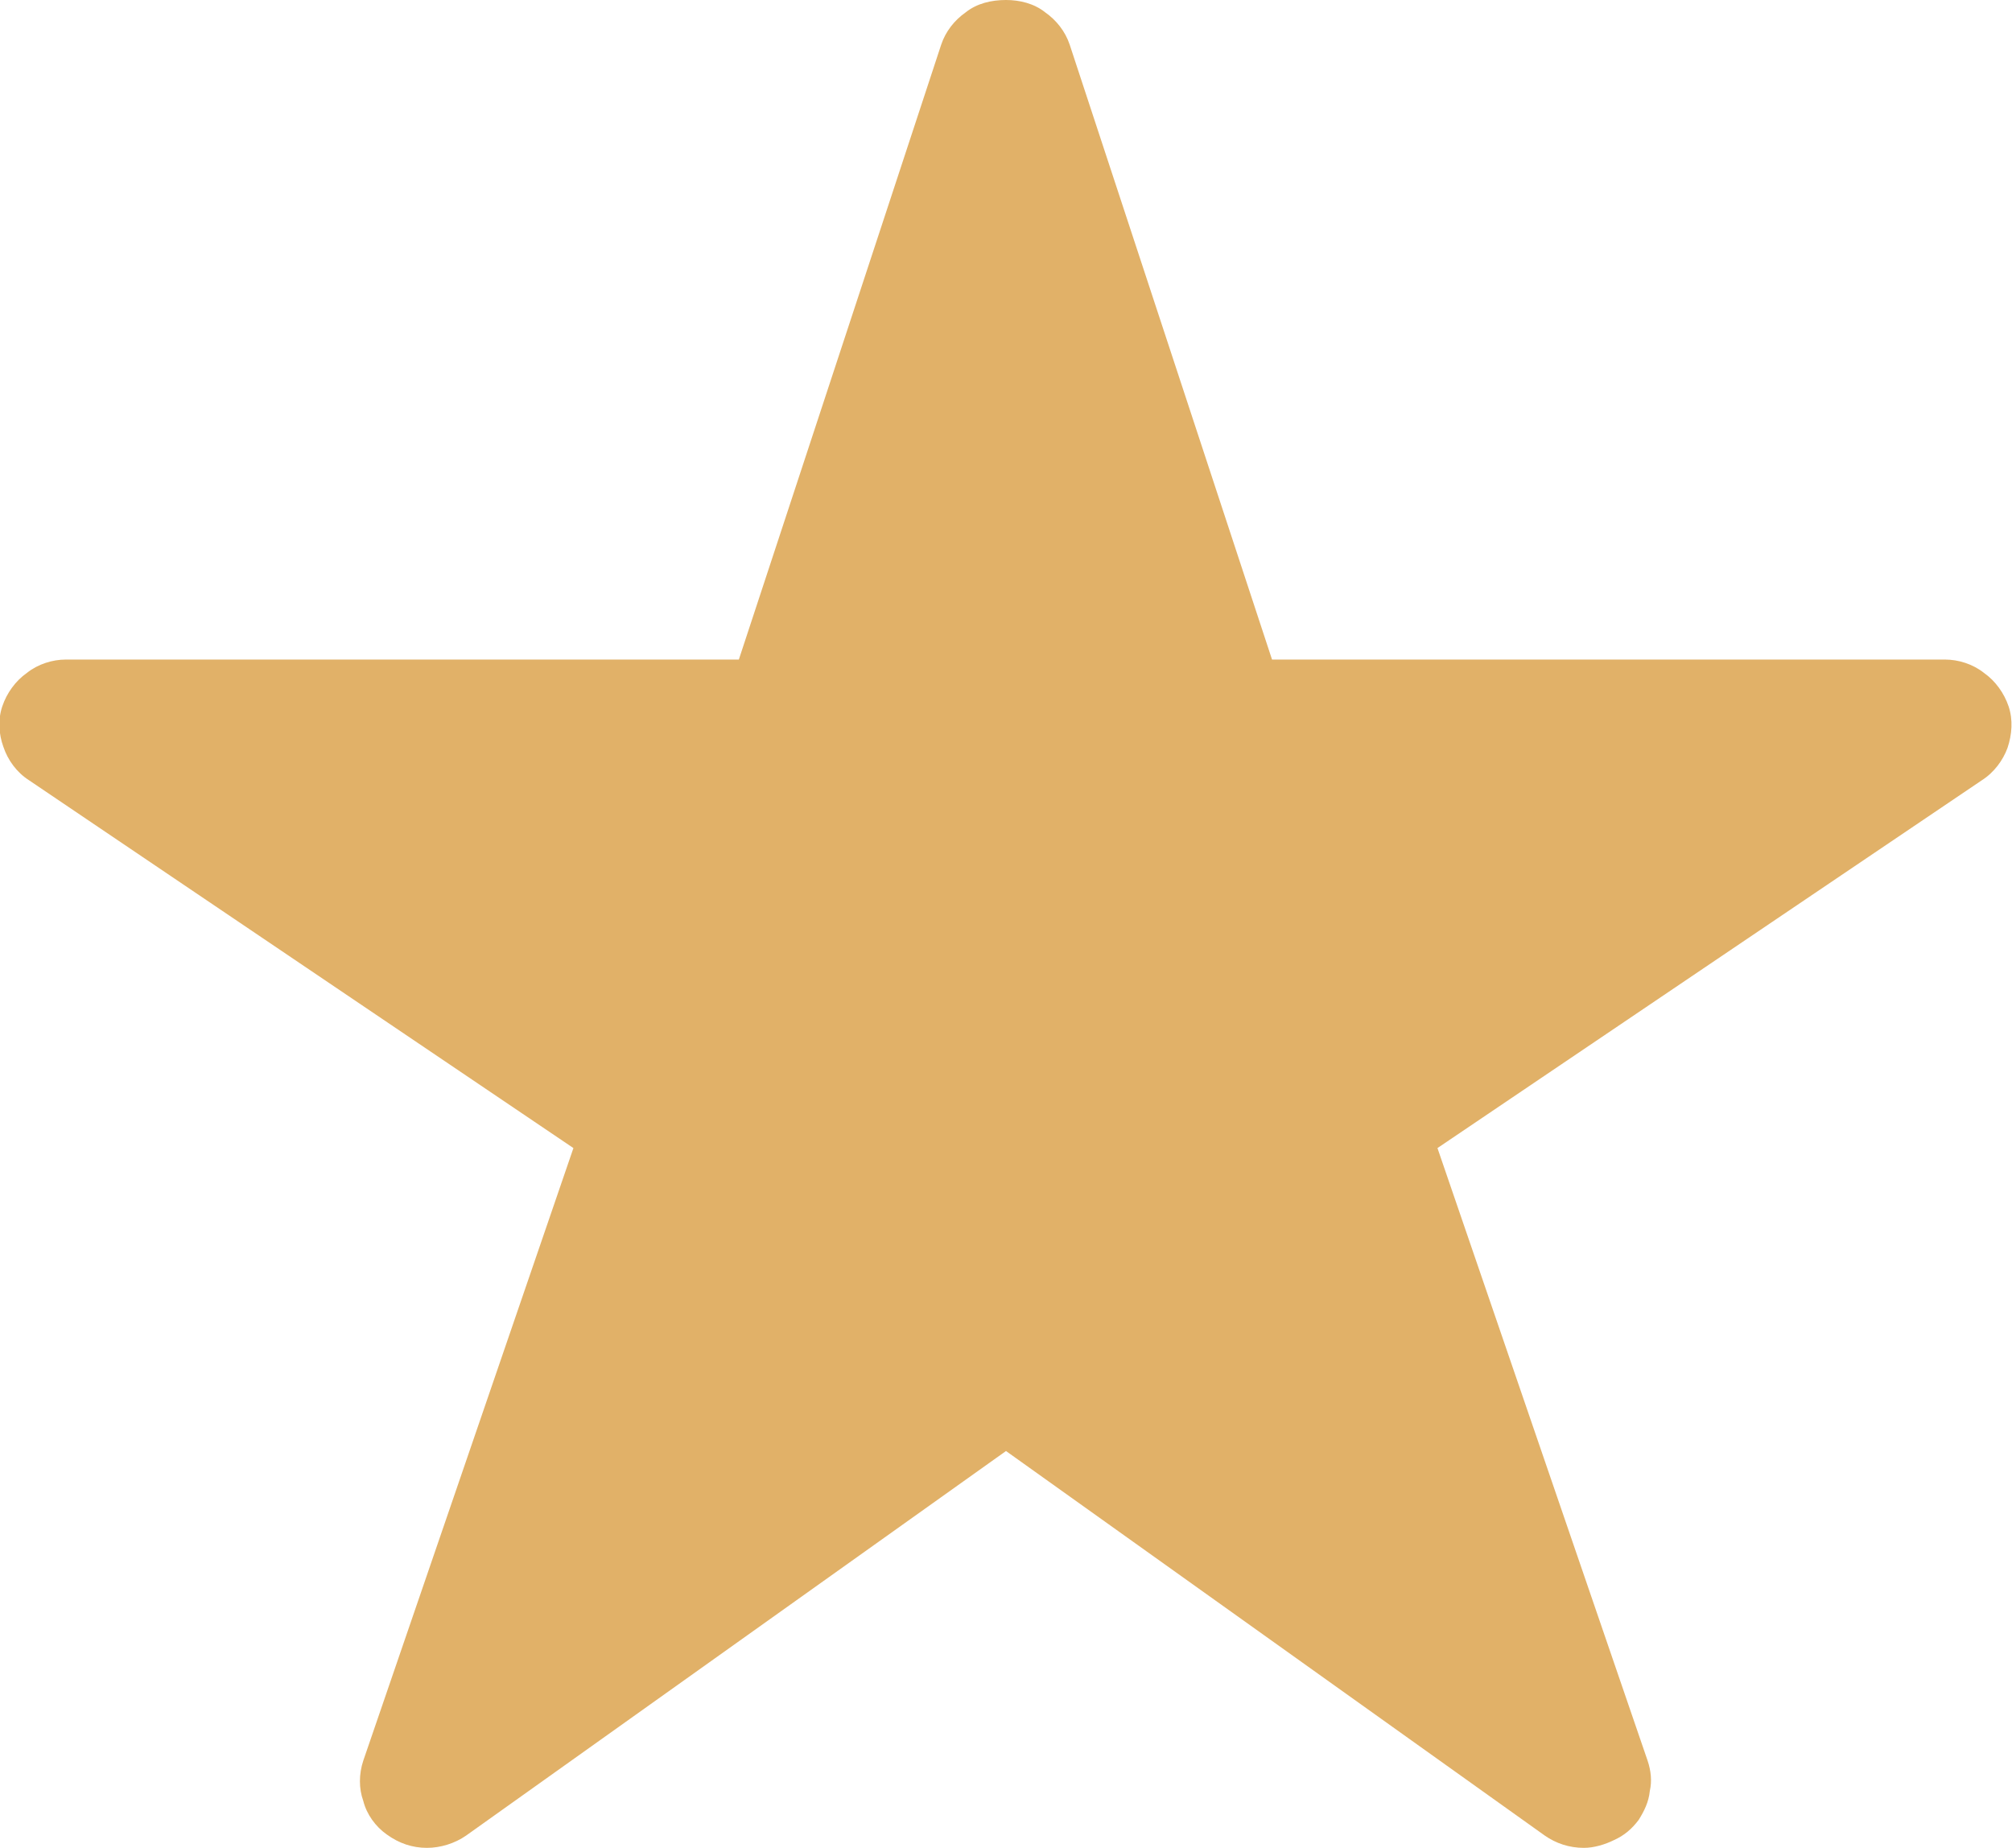 <svg width="18" height="16.533" viewBox="0 0 18 16.533" fill="none" xmlns="http://www.w3.org/2000/svg" xmlns:xlink="http://www.w3.org/1999/xlink">
	<desc>
			Created with Pixso.
	</desc>
	<defs/>
	<path id="Vector" d="M14.17 16.53C14.04 16.53 13.92 16.49 13.82 16.42L9 12.98L4.17 16.42C4.07 16.49 3.94 16.53 3.82 16.53C3.69 16.53 3.57 16.49 3.46 16.41C3.36 16.34 3.28 16.23 3.25 16.11C3.21 16 3.21 15.87 3.25 15.75L5.13 10.27L0.26 6.98C0.15 6.91 0.07 6.8 0.03 6.68C-0.01 6.57 -0.02 6.44 0.02 6.32C0.06 6.2 0.14 6.09 0.24 6.02C0.34 5.94 0.47 5.9 0.59 5.9L6.61 5.9L8.42 0.4C8.46 0.28 8.54 0.18 8.64 0.11C8.74 0.03 8.87 0 9 0C9.12 0 9.25 0.03 9.35 0.11C9.45 0.18 9.53 0.28 9.57 0.4L11.38 5.9L17.4 5.9C17.52 5.9 17.65 5.94 17.75 6.02C17.85 6.09 17.93 6.2 17.97 6.32C18.01 6.44 18 6.57 17.96 6.69C17.92 6.8 17.84 6.91 17.73 6.98L12.86 10.27L14.74 15.75C14.77 15.84 14.78 15.93 14.76 16.02C14.75 16.12 14.71 16.2 14.66 16.28C14.6 16.36 14.53 16.42 14.44 16.46C14.36 16.5 14.26 16.53 14.17 16.53Z" fill="#E1B168" fill-opacity="1" fill-rule="nonzero"/>
</svg>
